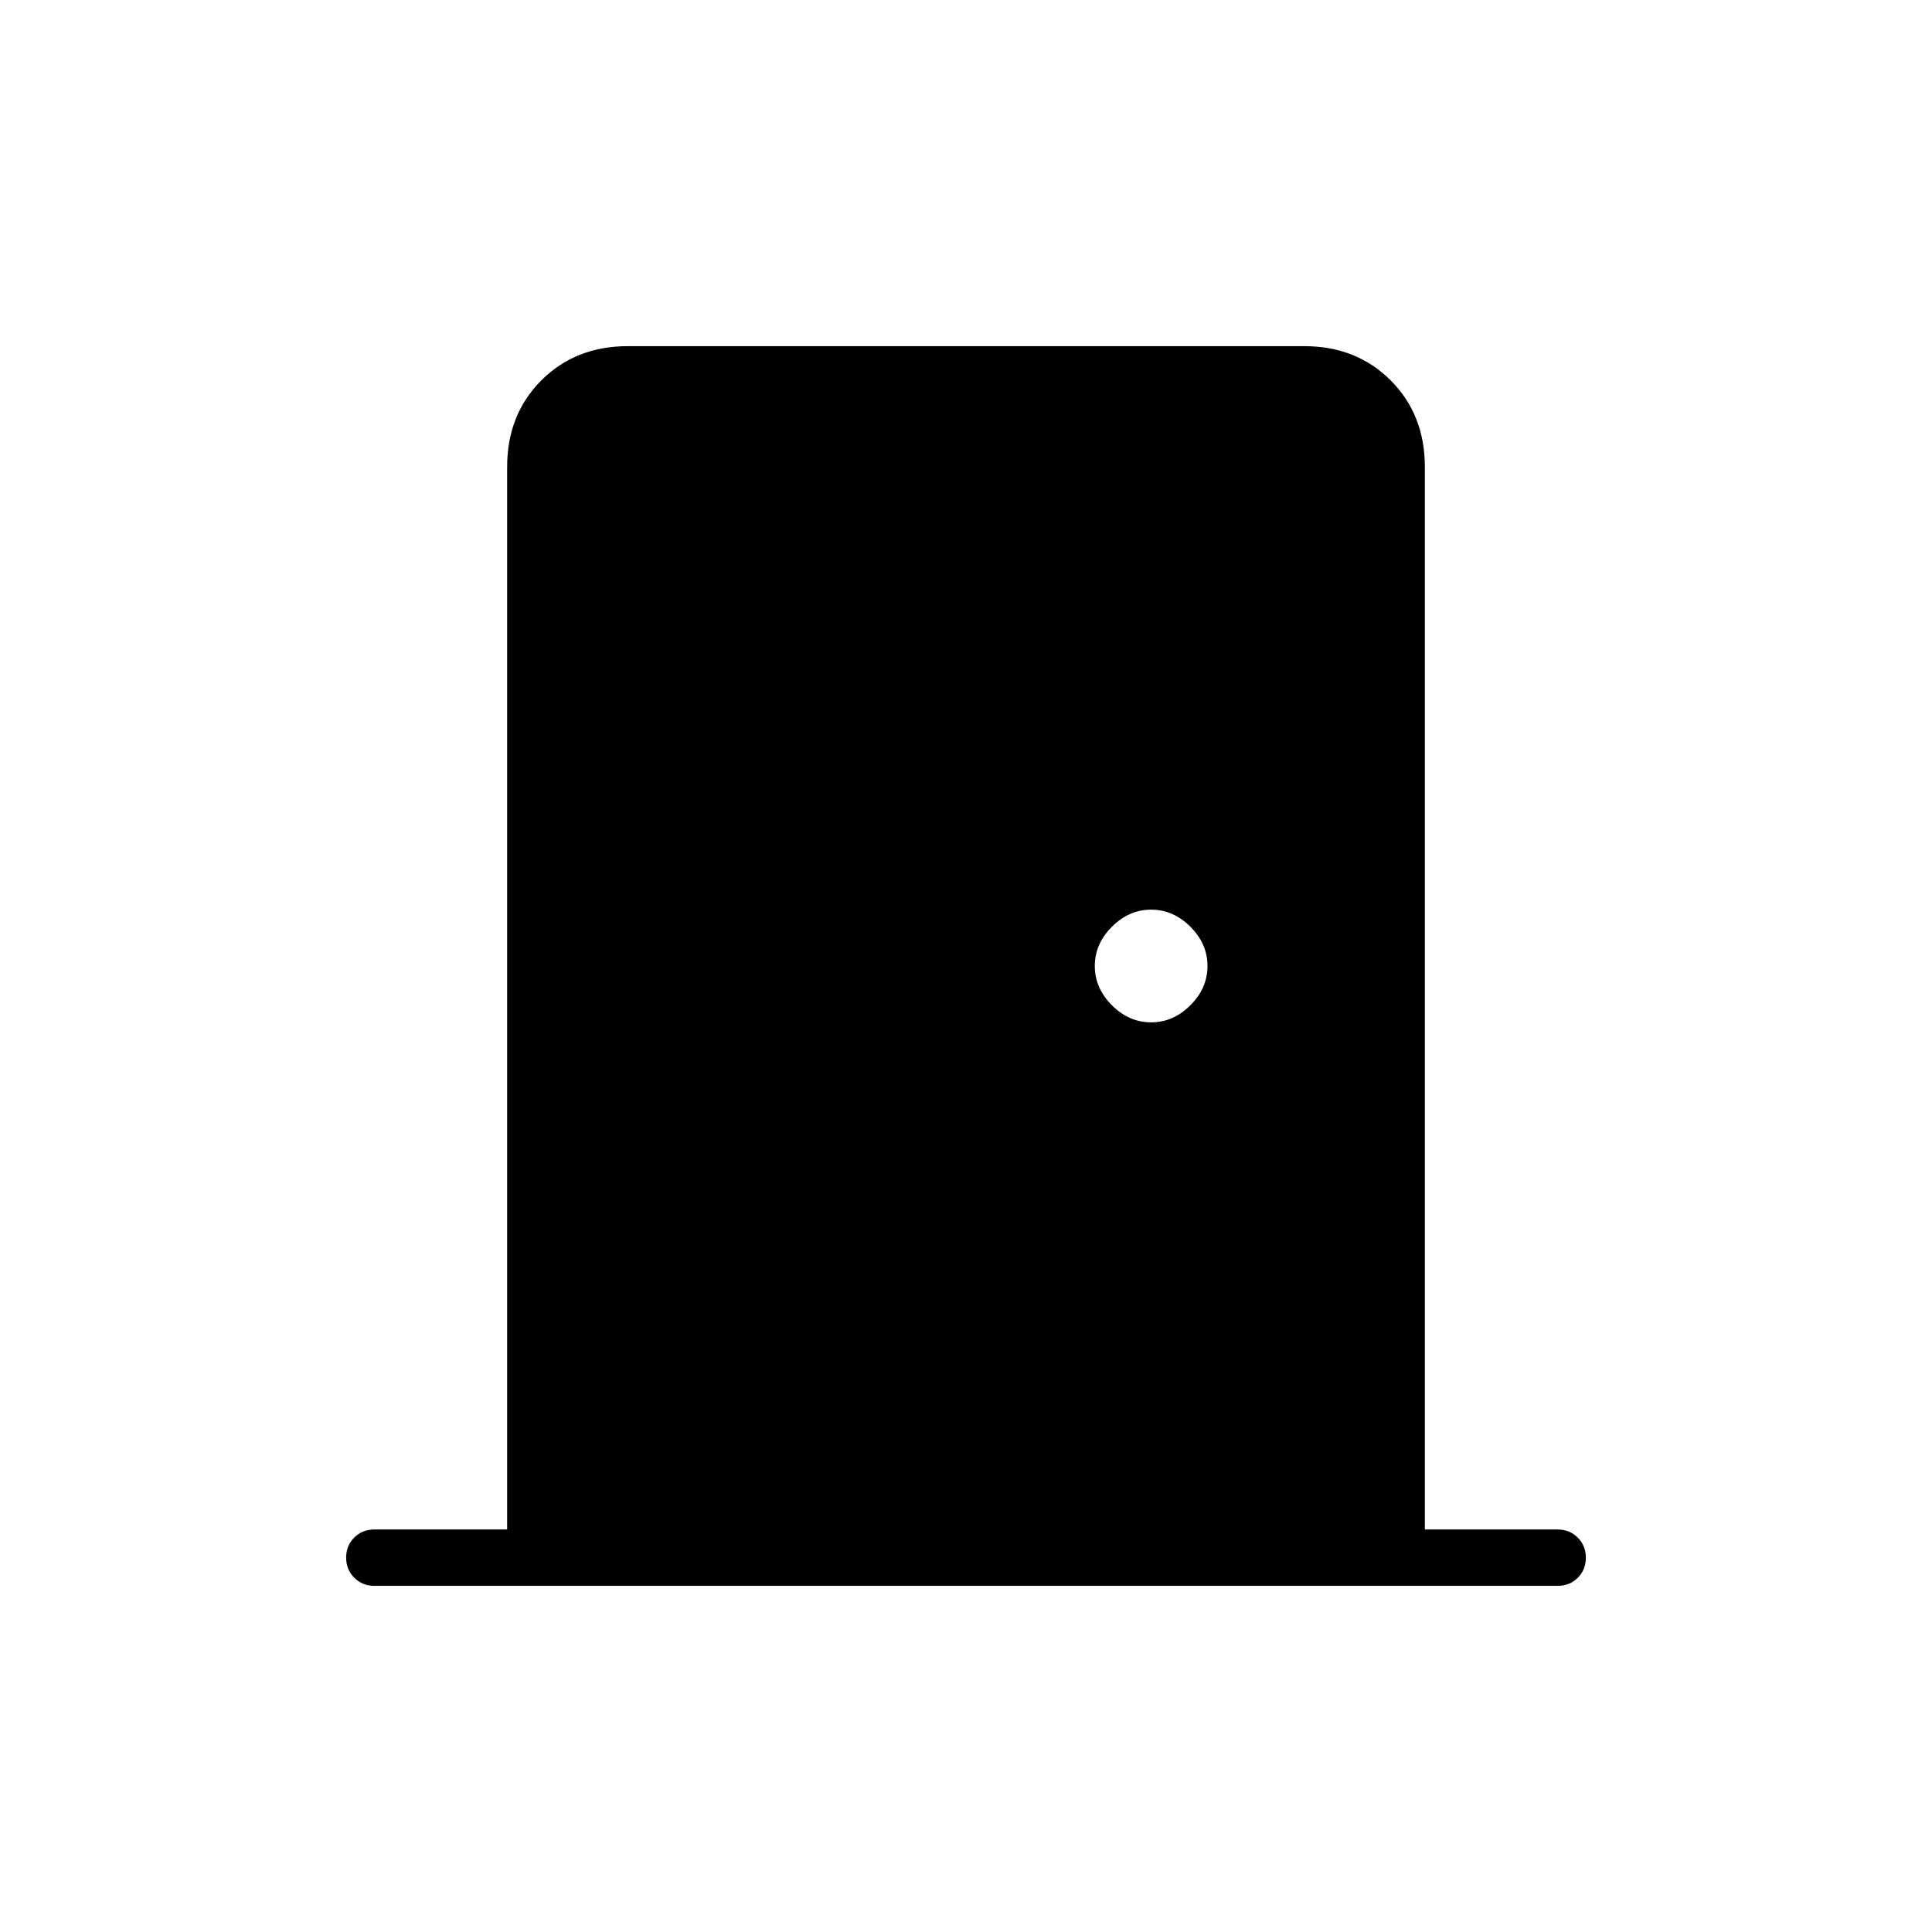 <svg xmlns="http://www.w3.org/2000/svg" height="24" viewBox="0 -960 960 960" width="24"><path d="M186-172q-5.95 0-9.975-4.035-4.025-4.035-4.025-10t4.025-9.965q4.025-4 9.975-4h66v-528q0-26 17-43t43-17h336q26 0 43 17t17 43v528h66q5.95 0 9.975 4.035 4.025 4.035 4.025 10T783.975-176q-4.025 4-9.975 4H186Zm386-280q11 0 19.5-8.5T600-480q0-11-8.5-19.5T572-508q-11 0-19.5 8.5T544-480q0 11 8.5 19.5T572-452Z"/></svg>